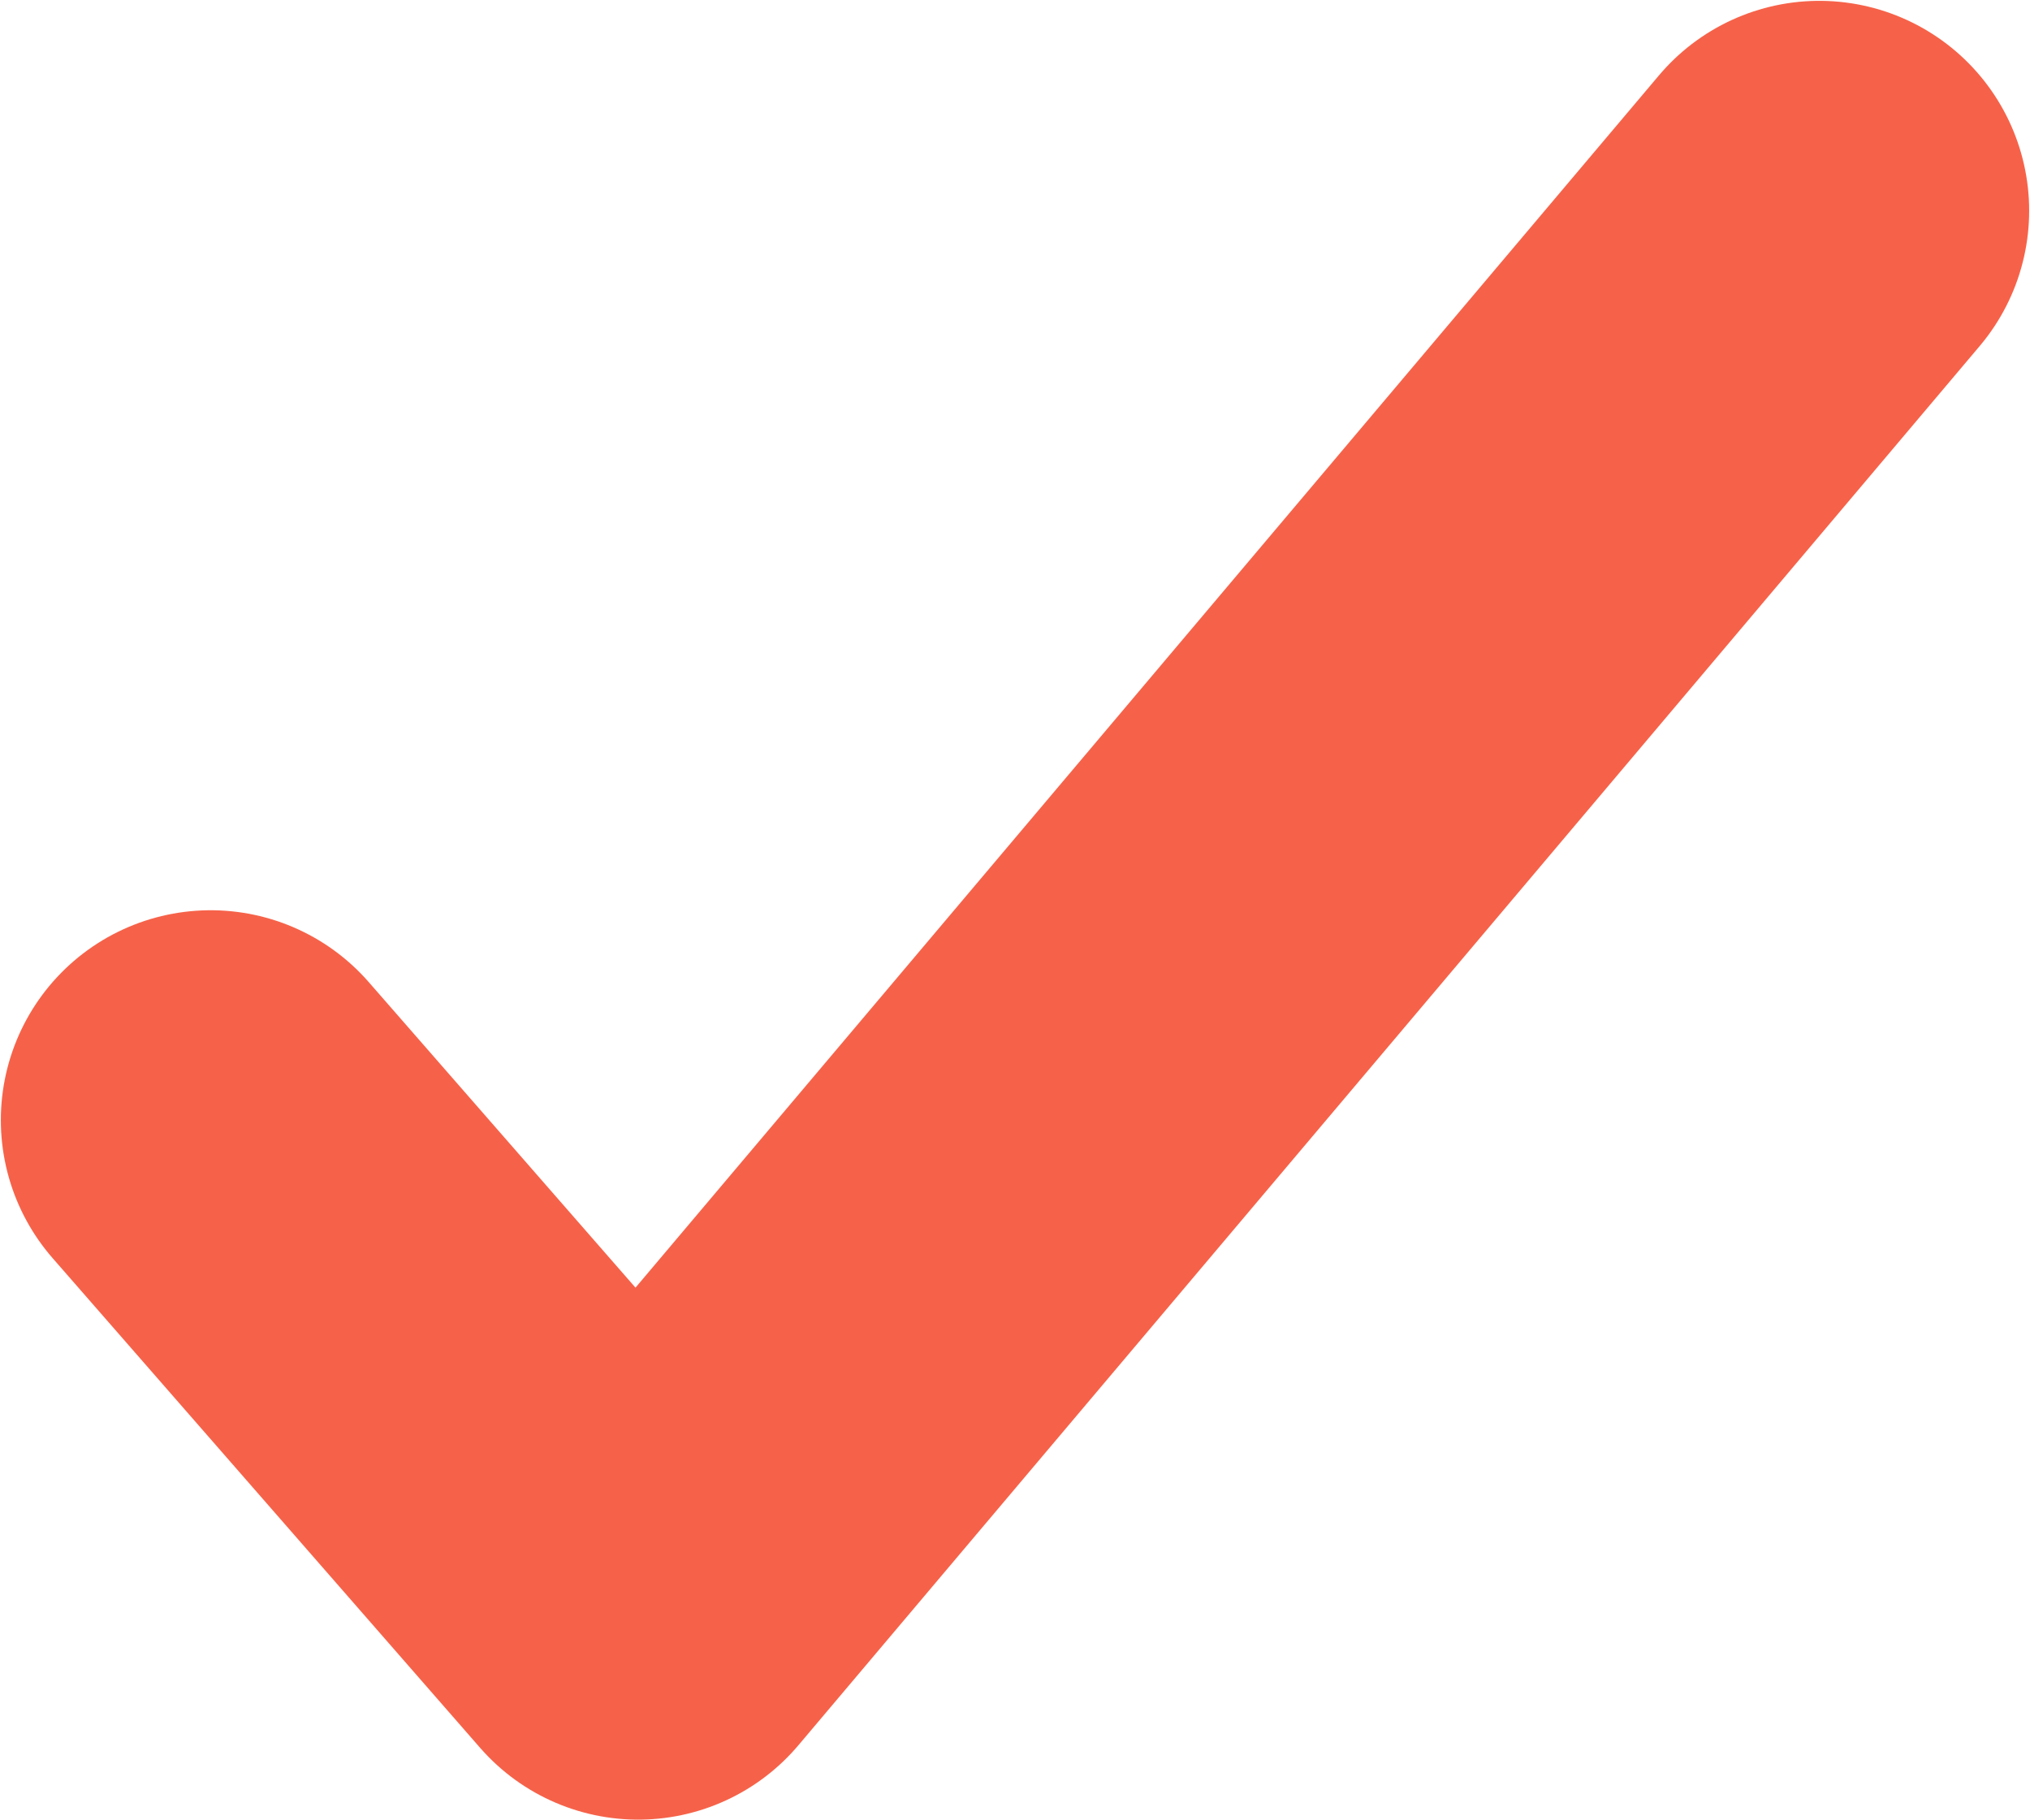 <svg width="14.512" height="13.006" viewBox="0 0 14.512 13.006" fill="none" xmlns="http://www.w3.org/2000/svg" xmlns:xlink="http://www.w3.org/1999/xlink">
	<desc>
			Created with Pixso.
	</desc>
	<defs/>
	<path id="Vector" d="M1.506 8.006L4.562 11.506L13.006 1.506" stroke="#F66249" stroke-opacity="1" stroke-width="3" stroke-linejoin="round" stroke-linecap="round"/>
</svg>
